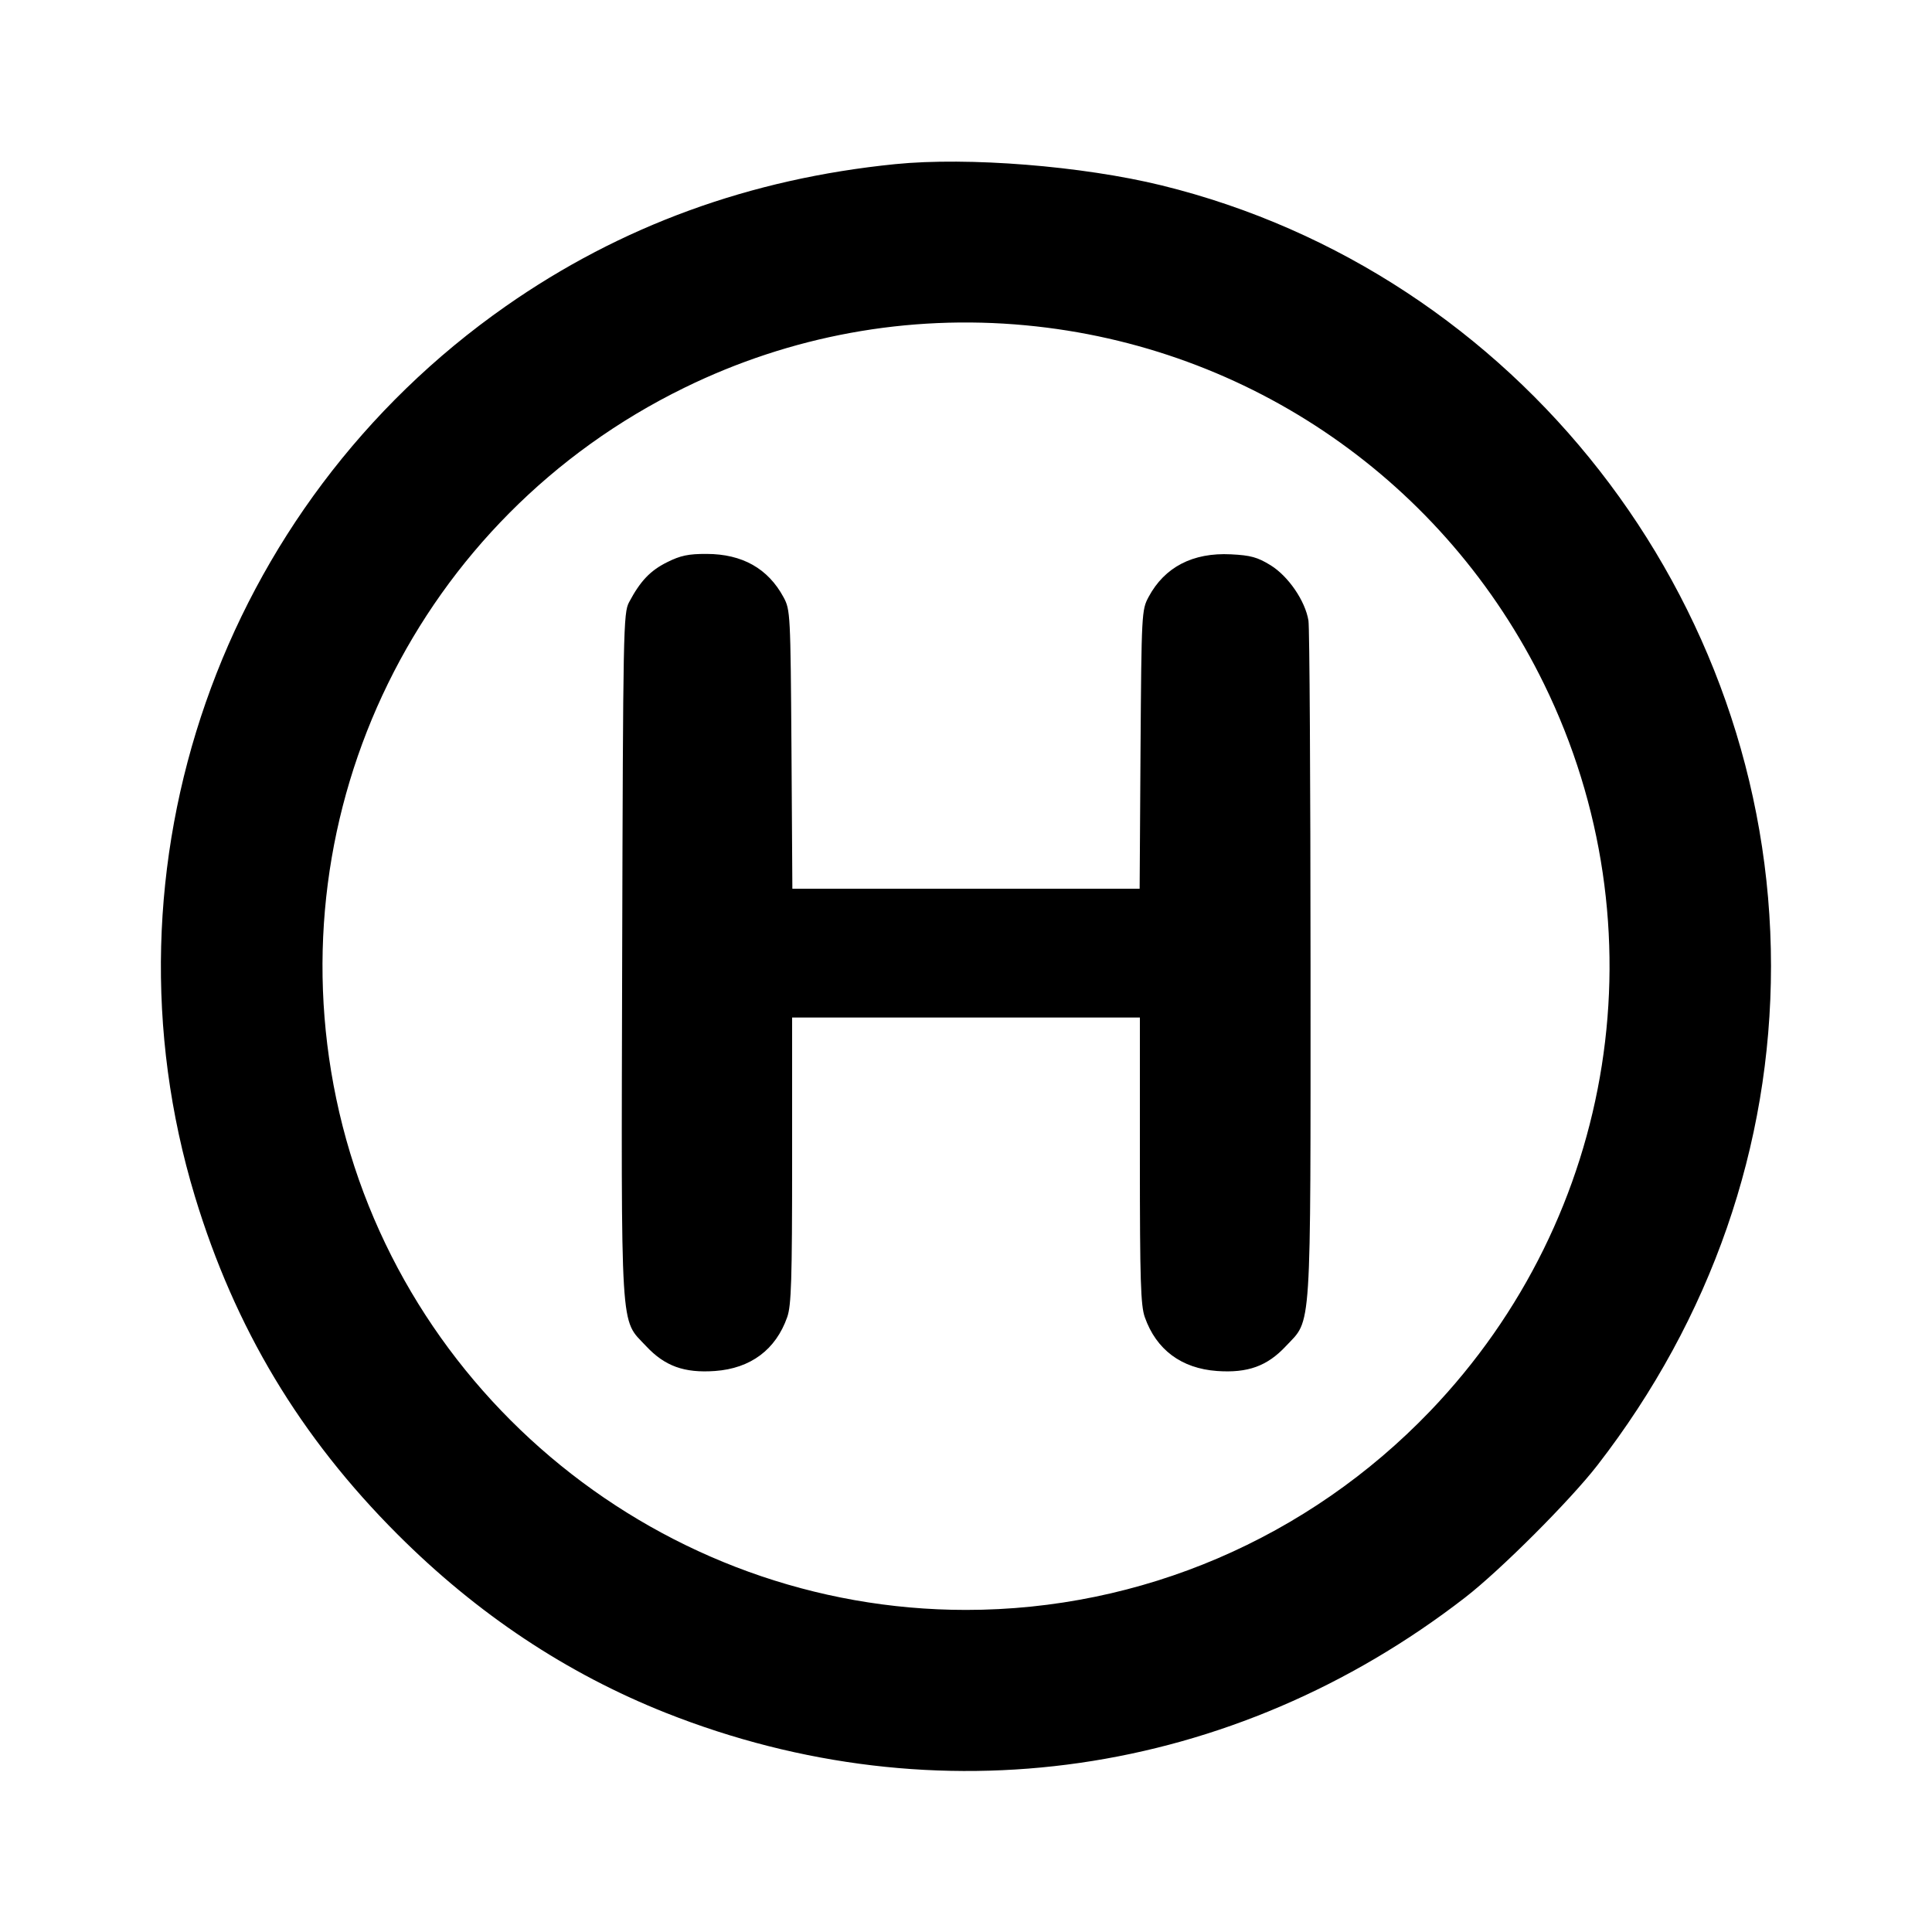 <svg id="icon" height="24" viewBox="0 0 24 24" width="24" xmlns="http://www.w3.org/2000/svg"><path d="M11.120 2.039 C 9.316 2.220,7.707 2.807,6.280 3.806 C 2.738 6.286,1.178 10.759,2.422 14.865 C 2.918 16.499,3.728 17.850,4.939 19.061 C 5.928 20.050,7.038 20.788,8.272 21.278 C 11.634 22.610,15.313 22.080,18.200 19.845 C 18.637 19.507,19.507 18.637,19.845 18.200 C 21.255 16.379,22.000 14.234,22.000 12.000 C 22.000 7.432,18.842 3.387,14.430 2.303 C 13.446 2.062,12.028 1.948,11.120 2.039 M12.740 4.041 C 15.525 4.302,17.953 5.983,19.182 8.500 C 20.655 11.514,20.091 15.104,17.765 17.530 C 16.248 19.111,14.175 19.999,12.000 19.999 C 8.235 19.999,4.948 17.331,4.177 13.648 C 3.426 10.057,5.201 6.431,8.501 4.817 C 9.822 4.170,11.277 3.904,12.740 4.041 M8.287 6.984 C 8.078 7.088,7.955 7.217,7.815 7.480 C 7.743 7.614,7.740 7.808,7.729 11.857 C 7.717 16.656,7.700 16.373,8.026 16.722 C 8.259 16.971,8.500 17.058,8.882 17.031 C 9.325 16.999,9.637 16.766,9.779 16.362 C 9.830 16.218,9.840 15.901,9.840 14.415 L 9.840 12.640 12.000 12.640 L 14.160 12.640 14.160 14.415 C 14.160 15.901,14.170 16.218,14.221 16.362 C 14.363 16.766,14.675 16.999,15.118 17.031 C 15.500 17.058,15.741 16.971,15.973 16.723 C 16.297 16.377,16.280 16.645,16.280 11.983 C 16.279 9.715,16.268 7.792,16.254 7.709 C 16.214 7.464,16.004 7.158,15.784 7.022 C 15.622 6.922,15.536 6.898,15.291 6.886 C 14.818 6.862,14.467 7.044,14.268 7.416 C 14.182 7.576,14.180 7.617,14.168 9.310 L 14.157 11.040 12.000 11.040 L 9.843 11.040 9.832 9.310 C 9.820 7.625,9.818 7.576,9.734 7.420 C 9.541 7.062,9.221 6.882,8.778 6.881 C 8.553 6.880,8.453 6.901,8.287 6.984 " fill="currentColor" stroke="none" fill-rule="evenodd"></path></svg>